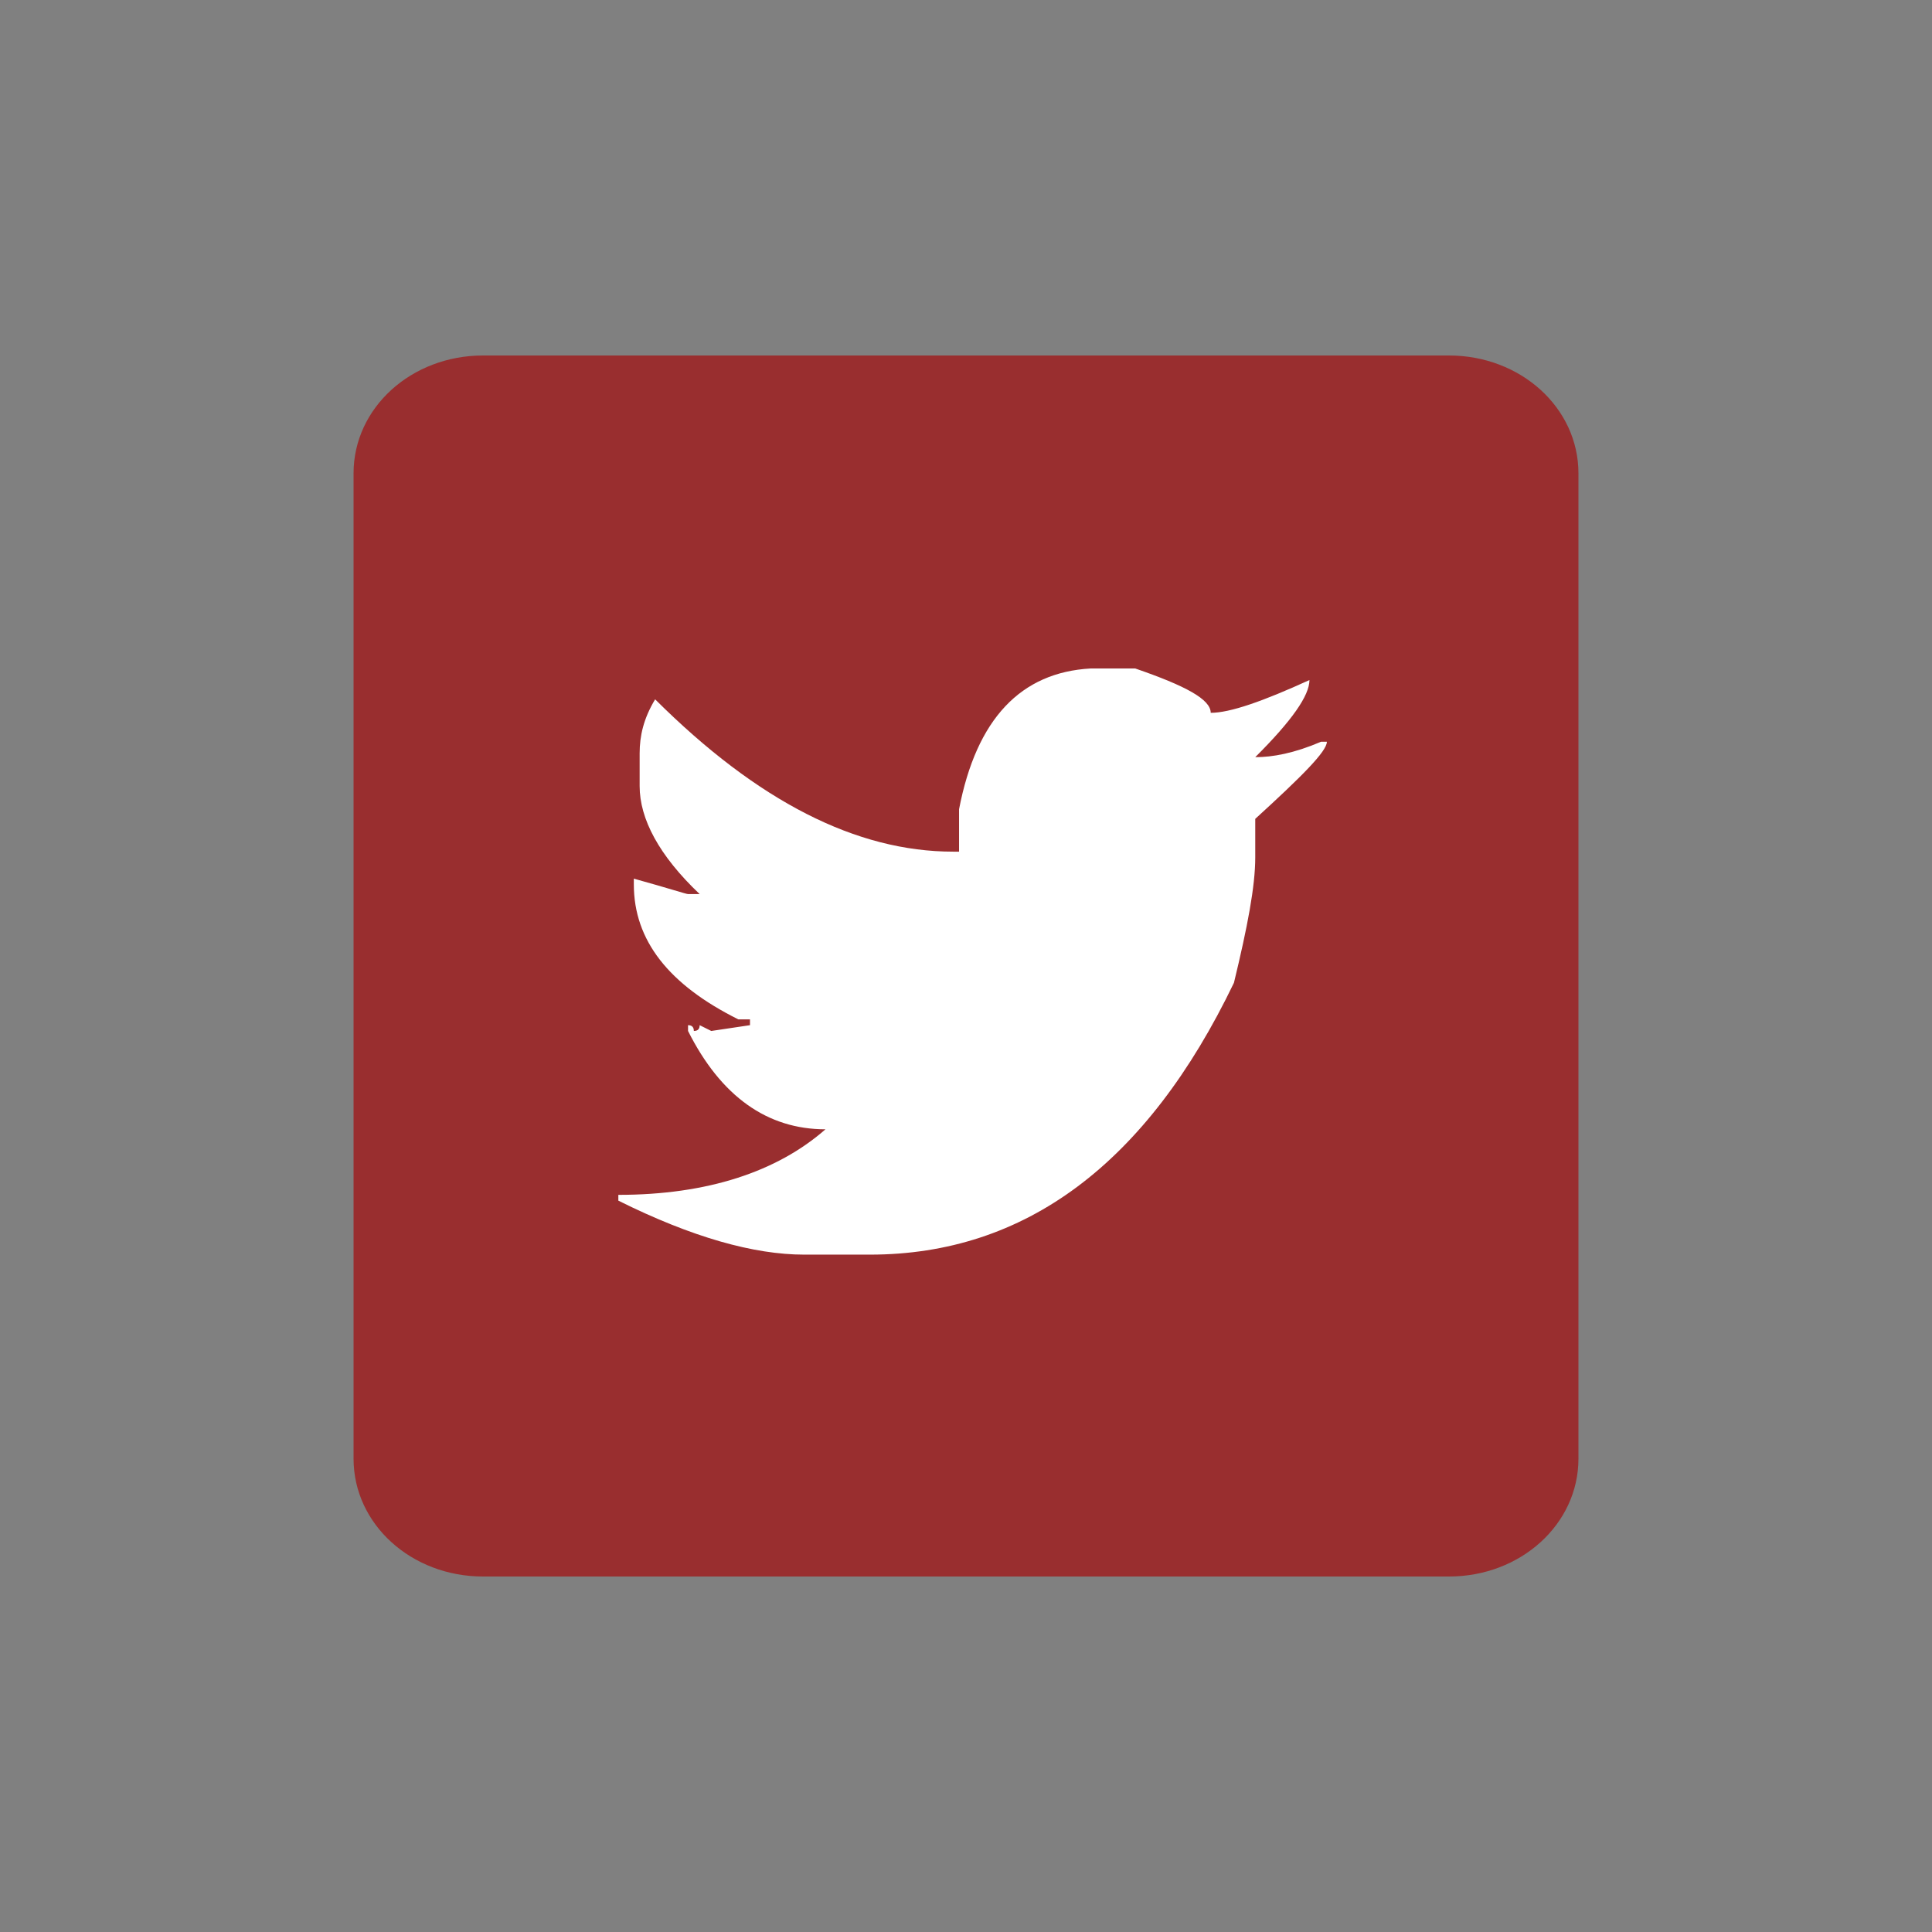 <?xml version="1.0" encoding="utf-8"?>
<!-- Generator: Adobe Illustrator 19.0.0, SVG Export Plug-In . SVG Version: 6.00 Build 0)  -->
<svg version="1.1" id="Ebene_1" xmlns="http://www.w3.org/2000/svg" xmlns:xlink="http://www.w3.org/1999/xlink" x="0px" y="0px"
	 viewBox="71 231 100 100" style="enable-background:new 71 231 100 100;" xml:space="preserve">
<rect x="71" y="231" width="100" height="100" fill="#808080" stroke="none"/>
<style type="text/css">
	.st0{fill:#992E2F;}
	.st1{fill:#FFFFFF;}
</style>
<path class="st0" d="M152.7,306.5c0,3.4-3,6.1-6.7,6.1H96c-3.7,0-6.7-2.7-6.7-6.1v-51c0-3.4,3-6.1,6.7-6.1H146
	c3.7,0,6.7,2.7,6.7,6.1V306.5z"/>
<g transform="translate(0 -602.36)">
	<g transform="scale(1.002 .998)">
		<path class="st1" d="M120.4,877v2.2h-0.3c-5,0-10.1-2.6-15.4-7.9c-0.6,1-0.8,1.9-0.8,2.8v1.7c0,1.7,1,3.6,3.1,5.6h-0.6
			c-0.1,0-1-0.3-2.8-0.8v0.3c0,2.9,1.8,5.2,5.4,7h0.6v0.3l-2,0.3l-0.6-0.3c0,0.2-0.1,0.3-0.3,0.3c0-0.2-0.1-0.3-0.3-0.3v0.3
			c1.7,3.4,4.1,5.1,7.1,5.1c-2.5,2.2-6.1,3.4-10.7,3.4v0.3c3.8,1.9,7,2.8,9.6,2.8h3.4c8,0,14.3-4.7,18.8-14.1c0.7-2.9,1.1-5,1.1-6.5
			v-2c2.4-2.2,3.7-3.5,3.7-4h-0.3c-1.4,0.6-2.5,0.8-3.4,0.8c1.9-1.9,2.8-3.2,2.8-4c-2.4,1.1-4.1,1.7-5.1,1.7c0-0.7-1.3-1.4-3.9-2.3
			h-2.3C123.6,869.9,121.3,872.3,120.4,877L120.4,877z"/>
	</g>
</g>
</svg>
